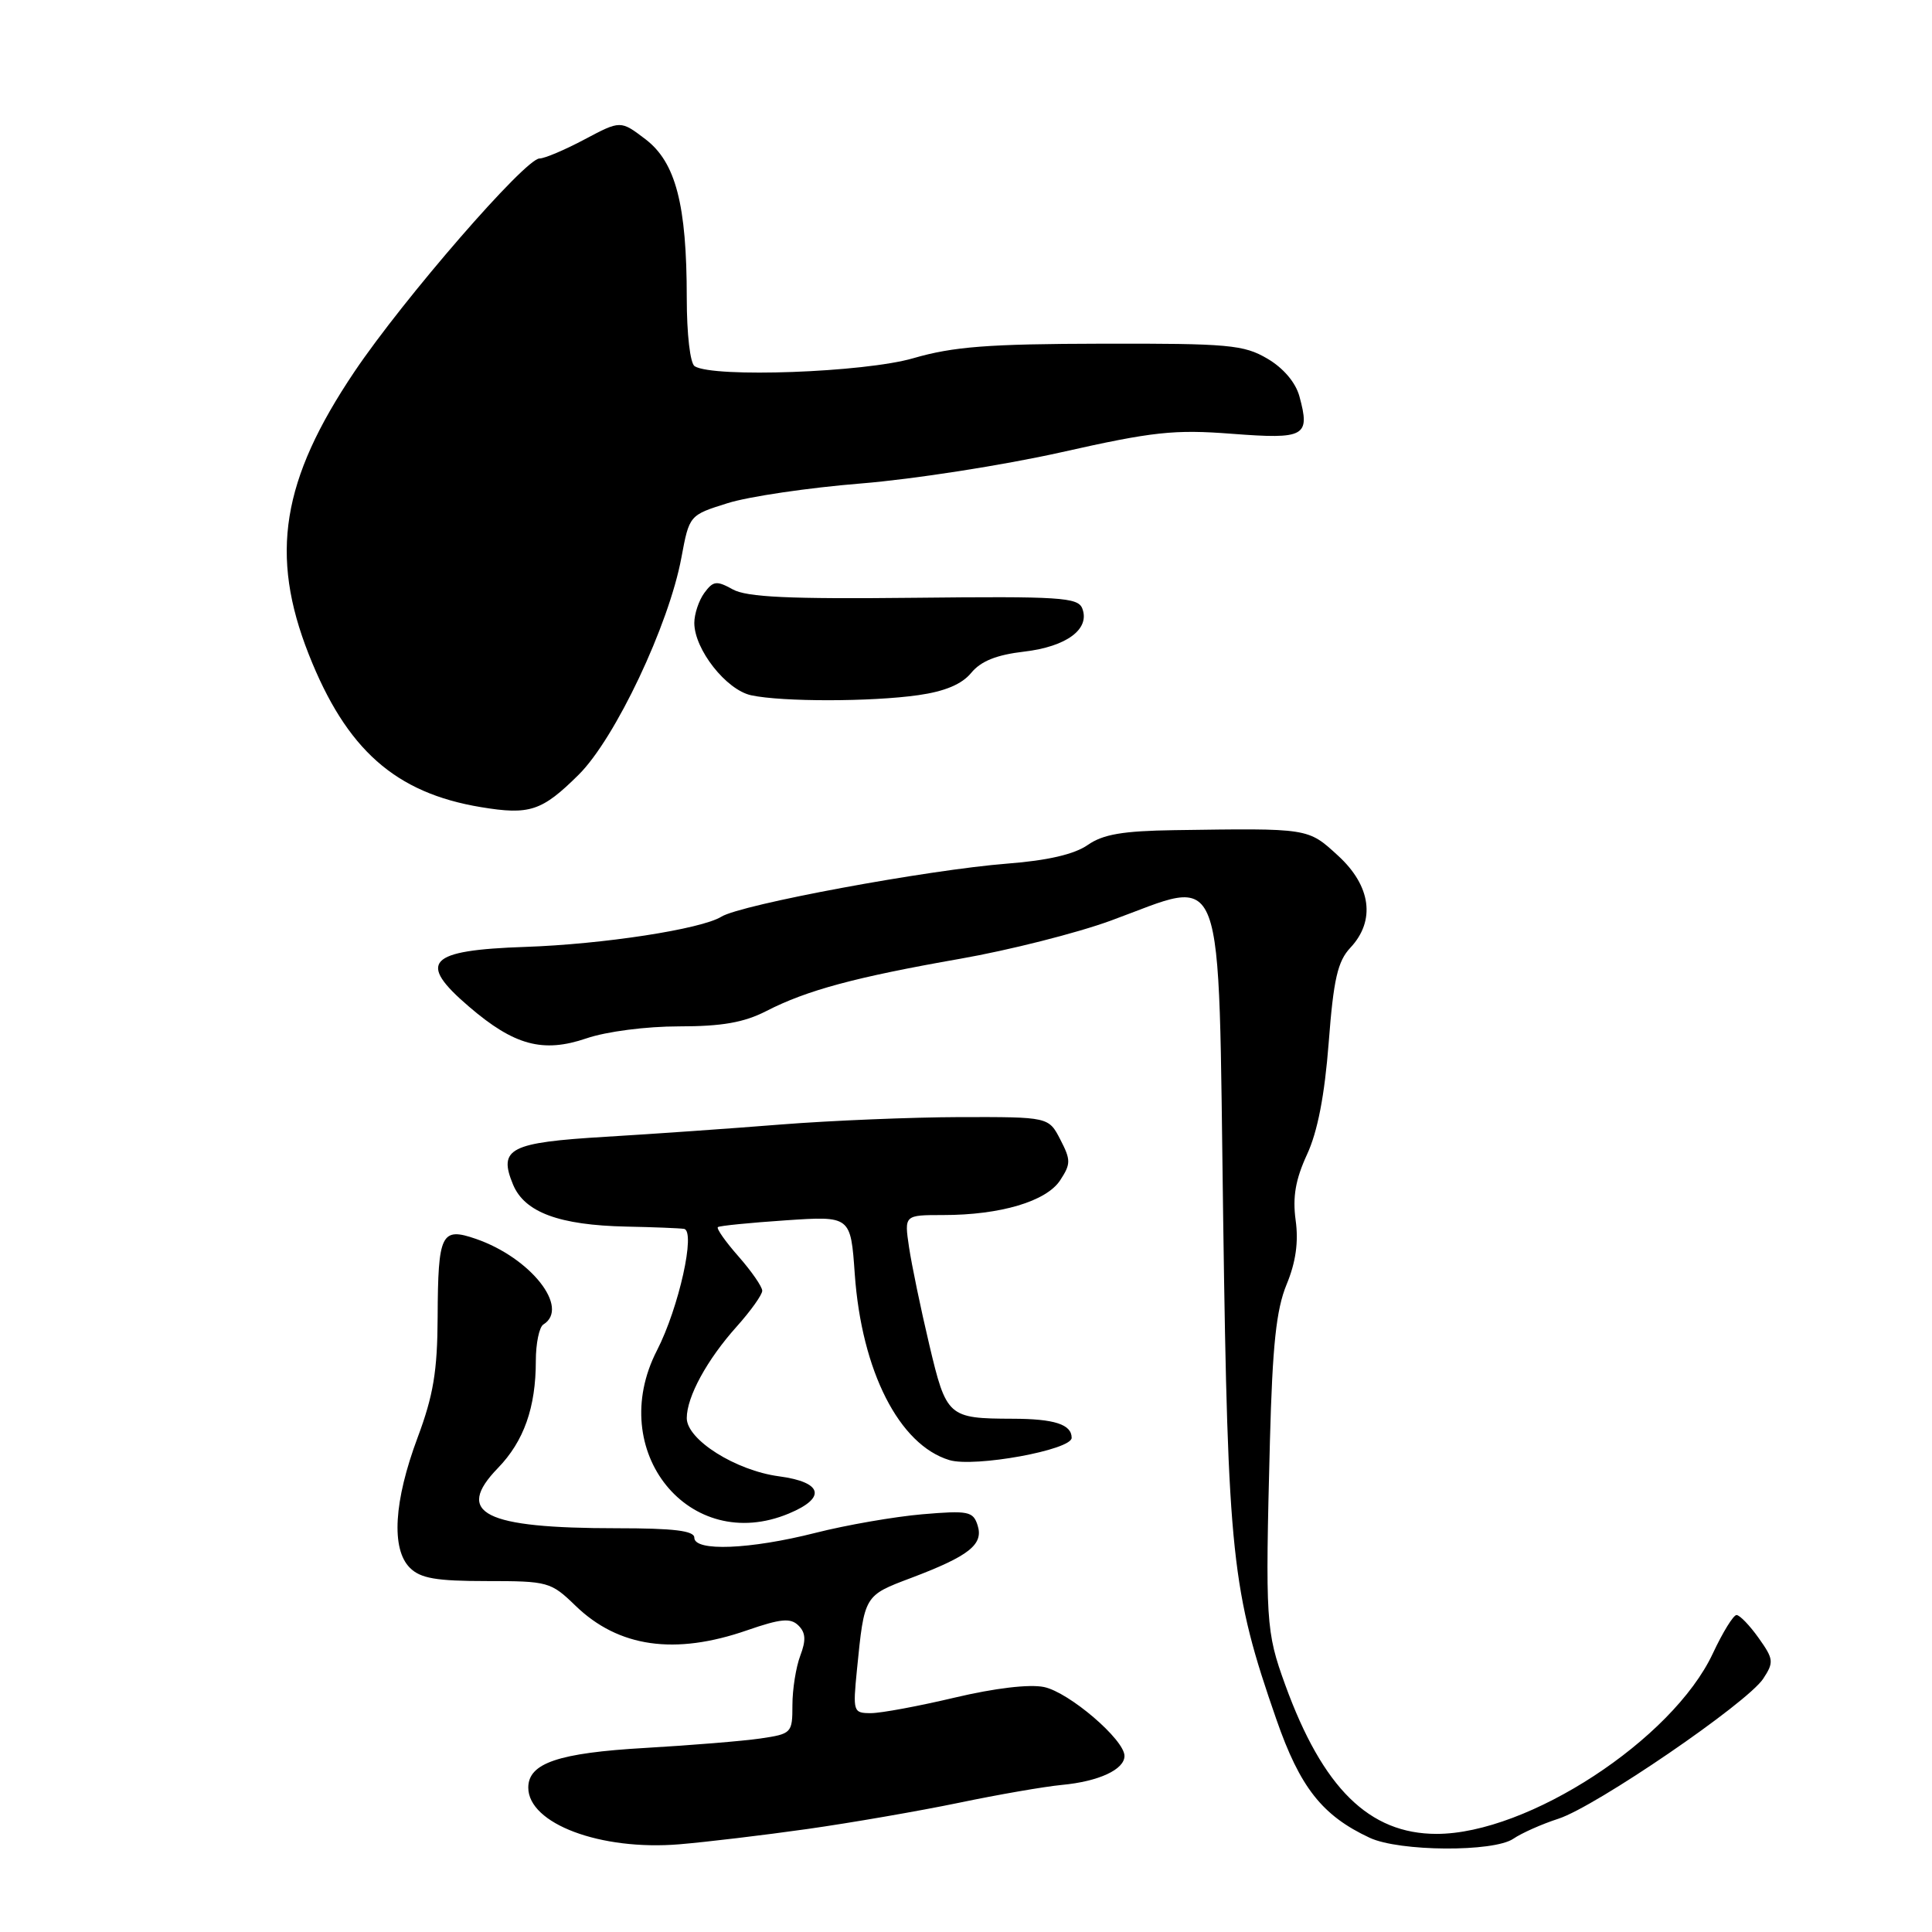 <?xml version="1.0" encoding="UTF-8" standalone="no"?>
<!DOCTYPE svg PUBLIC "-//W3C//DTD SVG 1.1//EN" "http://www.w3.org/Graphics/SVG/1.1/DTD/svg11.dtd" >
<svg xmlns="http://www.w3.org/2000/svg" xmlns:xlink="http://www.w3.org/1999/xlink" version="1.1" viewBox="0 0 256 256">
 <g >
 <path fill="currentColor"
d=" M 107.00 242.35 C 112.78 241.53 121.78 239.97 127.00 238.89 C 132.22 237.80 138.39 236.73 140.71 236.51 C 145.60 236.05 149.00 234.47 149.00 232.67 C 149.00 230.52 141.67 224.24 138.34 223.54 C 136.41 223.14 131.83 223.68 126.51 224.94 C 121.74 226.07 116.75 227.00 115.41 227.00 C 113.05 227.00 113.00 226.83 113.55 221.25 C 114.54 211.35 114.48 211.44 120.74 209.08 C 128.43 206.17 130.34 204.65 129.54 202.12 C 128.95 200.26 128.31 200.13 122.20 200.65 C 118.51 200.97 112.15 202.07 108.06 203.11 C 99.39 205.31 92.00 205.61 92.00 203.75 C 92.00 202.83 89.28 202.50 81.75 202.50 C 64.11 202.50 60.18 200.51 65.98 194.52 C 69.42 190.97 71.00 186.50 71.00 180.32 C 71.00 178.01 71.45 175.84 72.00 175.50 C 75.55 173.30 70.32 166.67 63.07 164.16 C 58.46 162.57 58.04 163.43 57.99 174.50 C 57.96 181.69 57.42 184.91 55.33 190.50 C 52.19 198.91 51.81 205.24 54.31 207.74 C 55.71 209.14 57.79 209.50 64.48 209.50 C 72.62 209.50 72.99 209.60 76.26 212.77 C 81.95 218.28 89.42 219.35 99.00 216.02 C 103.45 214.48 104.75 214.36 105.79 215.38 C 106.76 216.33 106.82 217.34 106.04 219.39 C 105.47 220.90 105.00 223.84 105.00 225.93 C 105.00 229.64 104.90 229.75 100.75 230.36 C 98.41 230.70 91.55 231.26 85.50 231.61 C 73.99 232.27 70.00 233.62 70.00 236.87 C 70.00 241.65 79.57 245.24 90.00 244.38 C 93.58 244.08 101.22 243.17 107.00 242.35 Z  M 200.53 243.64 C 201.61 242.90 204.30 241.70 206.50 240.99 C 211.44 239.39 231.53 225.65 233.64 222.43 C 235.07 220.25 235.02 219.84 233.02 217.03 C 231.84 215.37 230.52 214.00 230.10 214.00 C 229.68 214.00 228.27 216.29 226.96 219.09 C 221.62 230.49 202.48 243.00 190.36 243.00 C 181.42 243.00 175.27 236.94 170.29 223.23 C 167.73 216.18 167.65 214.84 168.27 191.00 C 168.61 178.22 169.11 173.53 170.48 170.20 C 171.70 167.26 172.08 164.56 171.68 161.69 C 171.26 158.60 171.66 156.29 173.18 152.99 C 174.59 149.96 175.52 145.14 176.06 138.14 C 176.70 129.74 177.25 127.37 178.93 125.58 C 182.29 122.00 181.68 117.39 177.30 113.38 C 173.28 109.70 173.51 109.74 155.62 110.00 C 148.77 110.10 146.15 110.55 144.12 111.97 C 142.37 113.19 138.84 114.02 133.50 114.43 C 122.92 115.26 98.20 119.84 95.58 121.47 C 92.90 123.12 79.91 125.12 69.58 125.47 C 56.67 125.91 55.22 127.46 62.15 133.39 C 68.14 138.53 71.94 139.55 77.70 137.59 C 80.35 136.68 85.64 136.00 89.97 136.00 C 95.65 136.00 98.58 135.49 101.54 133.97 C 106.91 131.21 113.33 129.48 127.24 127.04 C 133.69 125.91 142.67 123.64 147.18 121.99 C 162.61 116.36 161.39 113.09 162.08 161.71 C 162.71 206.23 163.19 210.76 169.12 227.81 C 172.26 236.85 175.20 240.58 181.50 243.52 C 185.43 245.35 197.92 245.43 200.53 243.64 Z  M 104.53 200.55 C 109.55 198.46 109.00 196.39 103.23 195.62 C 97.49 194.86 91.00 190.77 91.00 187.91 C 91.00 185.08 93.69 180.15 97.64 175.75 C 99.49 173.68 101.00 171.56 101.00 171.03 C 101.00 170.50 99.59 168.46 97.87 166.50 C 96.14 164.54 94.91 162.79 95.12 162.60 C 95.33 162.42 99.38 162.02 104.11 161.70 C 112.72 161.12 112.72 161.12 113.26 168.81 C 114.17 181.68 119.14 191.46 125.80 193.47 C 129.12 194.47 142.00 192.13 142.00 190.52 C 142.00 188.74 139.71 188.00 134.17 187.99 C 125.63 187.96 125.40 187.76 123.13 178.16 C 122.00 173.40 120.80 167.59 120.45 165.25 C 119.82 161.00 119.82 161.00 124.97 161.00 C 132.55 161.00 138.65 159.19 140.48 156.39 C 141.90 154.22 141.90 153.71 140.50 151.00 C 138.95 148.00 138.95 148.00 127.22 148.02 C 120.78 148.04 110.10 148.48 103.50 149.00 C 96.90 149.53 86.44 150.26 80.25 150.63 C 67.52 151.39 66.00 152.18 67.98 156.96 C 69.51 160.64 74.09 162.34 83.00 162.53 C 86.58 162.60 90.01 162.74 90.63 162.83 C 92.22 163.07 89.96 173.27 87.05 178.94 C 80.20 192.27 91.35 206.06 104.53 200.55 Z  M 76.68 102.65 C 81.52 97.85 88.64 82.80 90.29 73.88 C 91.34 68.26 91.34 68.26 96.42 66.67 C 99.21 65.79 107.17 64.62 114.11 64.06 C 121.04 63.50 132.96 61.64 140.61 59.93 C 152.79 57.19 155.58 56.89 163.25 57.48 C 172.94 58.22 173.63 57.84 172.18 52.52 C 171.68 50.68 170.05 48.76 167.93 47.52 C 164.82 45.69 162.79 45.50 146.00 45.54 C 130.91 45.57 126.30 45.93 121.00 47.47 C 114.54 49.35 94.56 50.08 92.05 48.53 C 91.45 48.16 91.00 44.29 91.00 39.49 C 91.00 27.12 89.54 21.51 85.53 18.45 C 82.23 15.94 82.23 15.94 77.46 18.47 C 74.85 19.86 72.16 21.00 71.49 21.00 C 69.60 21.00 53.49 39.56 46.96 49.26 C 37.31 63.61 35.71 73.52 40.91 86.70 C 45.89 99.32 52.37 105.07 63.73 106.95 C 70.19 108.02 71.81 107.48 76.68 102.65 Z  M 121.69 92.11 C 125.21 91.61 127.46 90.66 128.69 89.16 C 129.97 87.60 132.04 86.77 135.72 86.34 C 141.33 85.68 144.46 83.36 143.41 80.63 C 142.84 79.15 140.49 79.00 121.14 79.21 C 104.51 79.39 98.94 79.13 97.08 78.09 C 94.95 76.91 94.50 76.97 93.33 78.56 C 92.60 79.56 92.00 81.35 92.00 82.54 C 92.00 86.04 96.23 91.42 99.54 92.13 C 103.65 93.01 115.46 93.00 121.69 92.11 Z "/>
</g>
</svg>